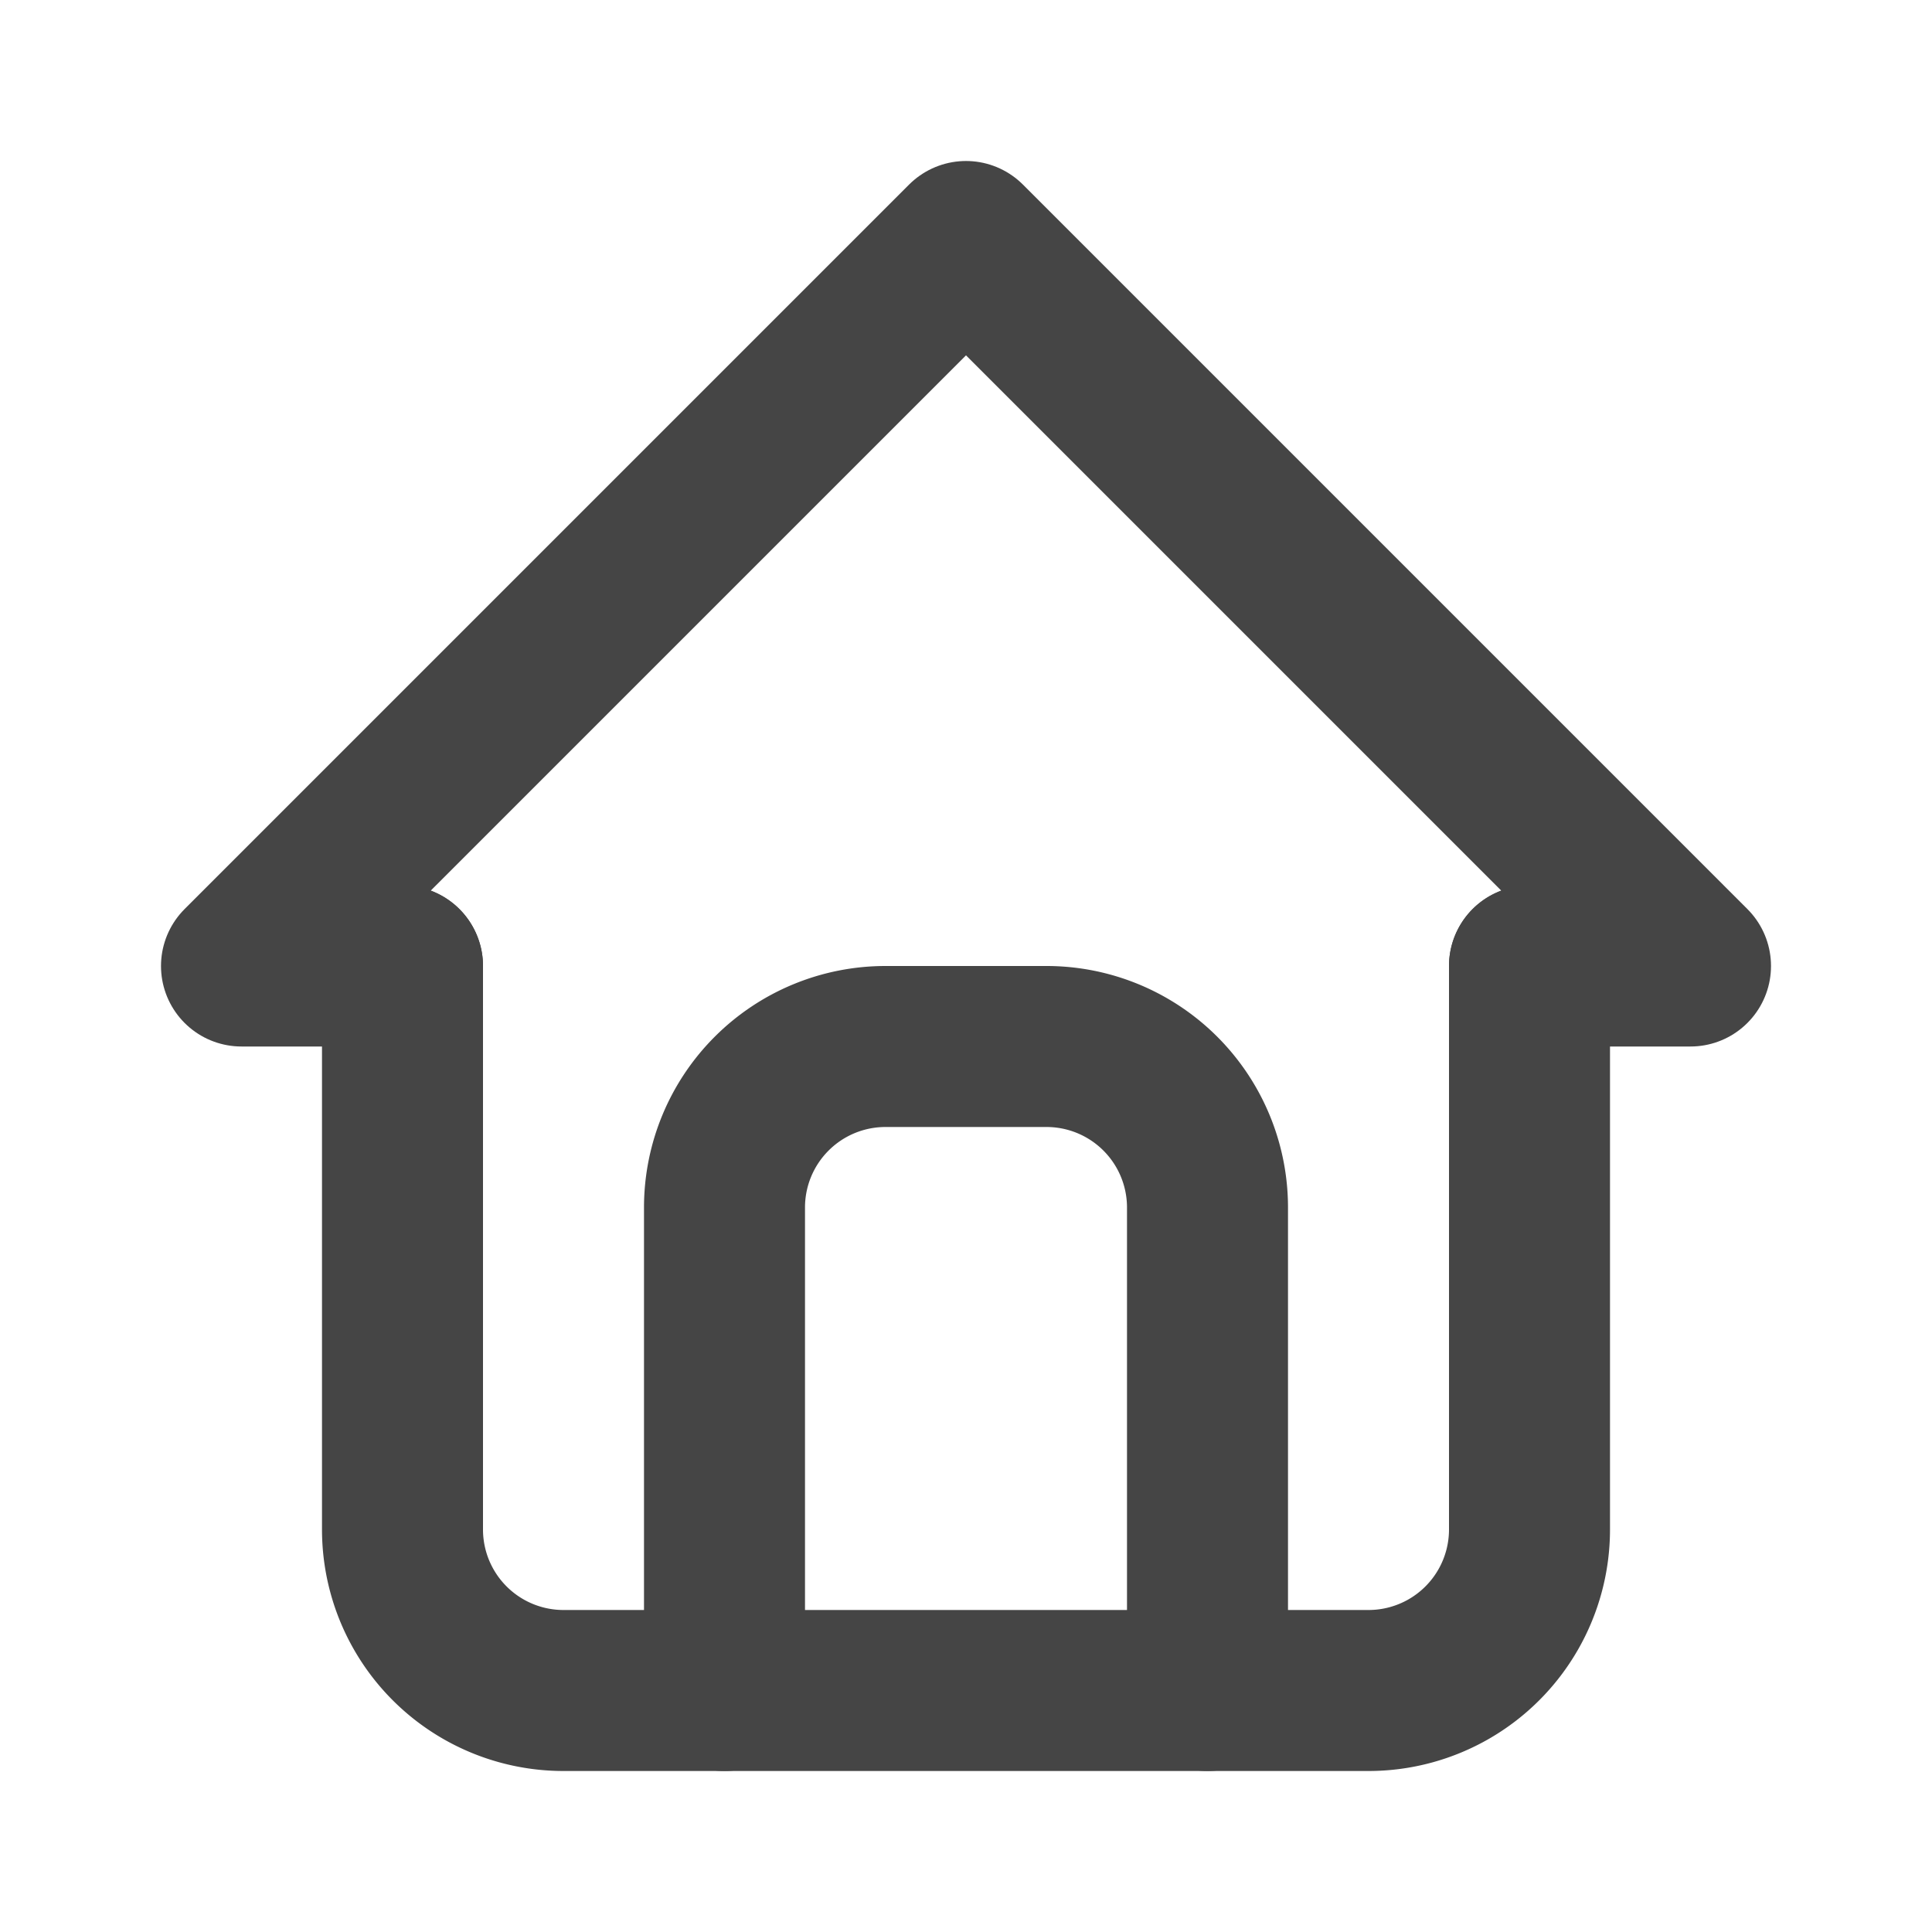 <svg 
  xmlns="http://www.w3.org/2000/svg" 
  width="24" 
  height="24" 
  viewBox="0 0 24 24" 
  stroke-width="2" 
  stroke="#454545ad" 
  fill="none" 
  stroke-linecap="round" 
  stroke-linejoin="round">
  <path 
    stroke="none" 
    d="M0 0h24v24H0z" 
    fill="none"
  />
  <path 
    d="M5 12l-2 0l9 -9l9 9l-2 0" 
  />
  <path 
    d="M5 12v7a2 2 0 0 0 2 2h10a2 2 0 0 0 2 -2v-7" 
  />
  <path 
    d="M9 21v-6a2 2 0 0 1 2 -2h2a2 2 0 0 1 2 2v6" 
  />
</svg>